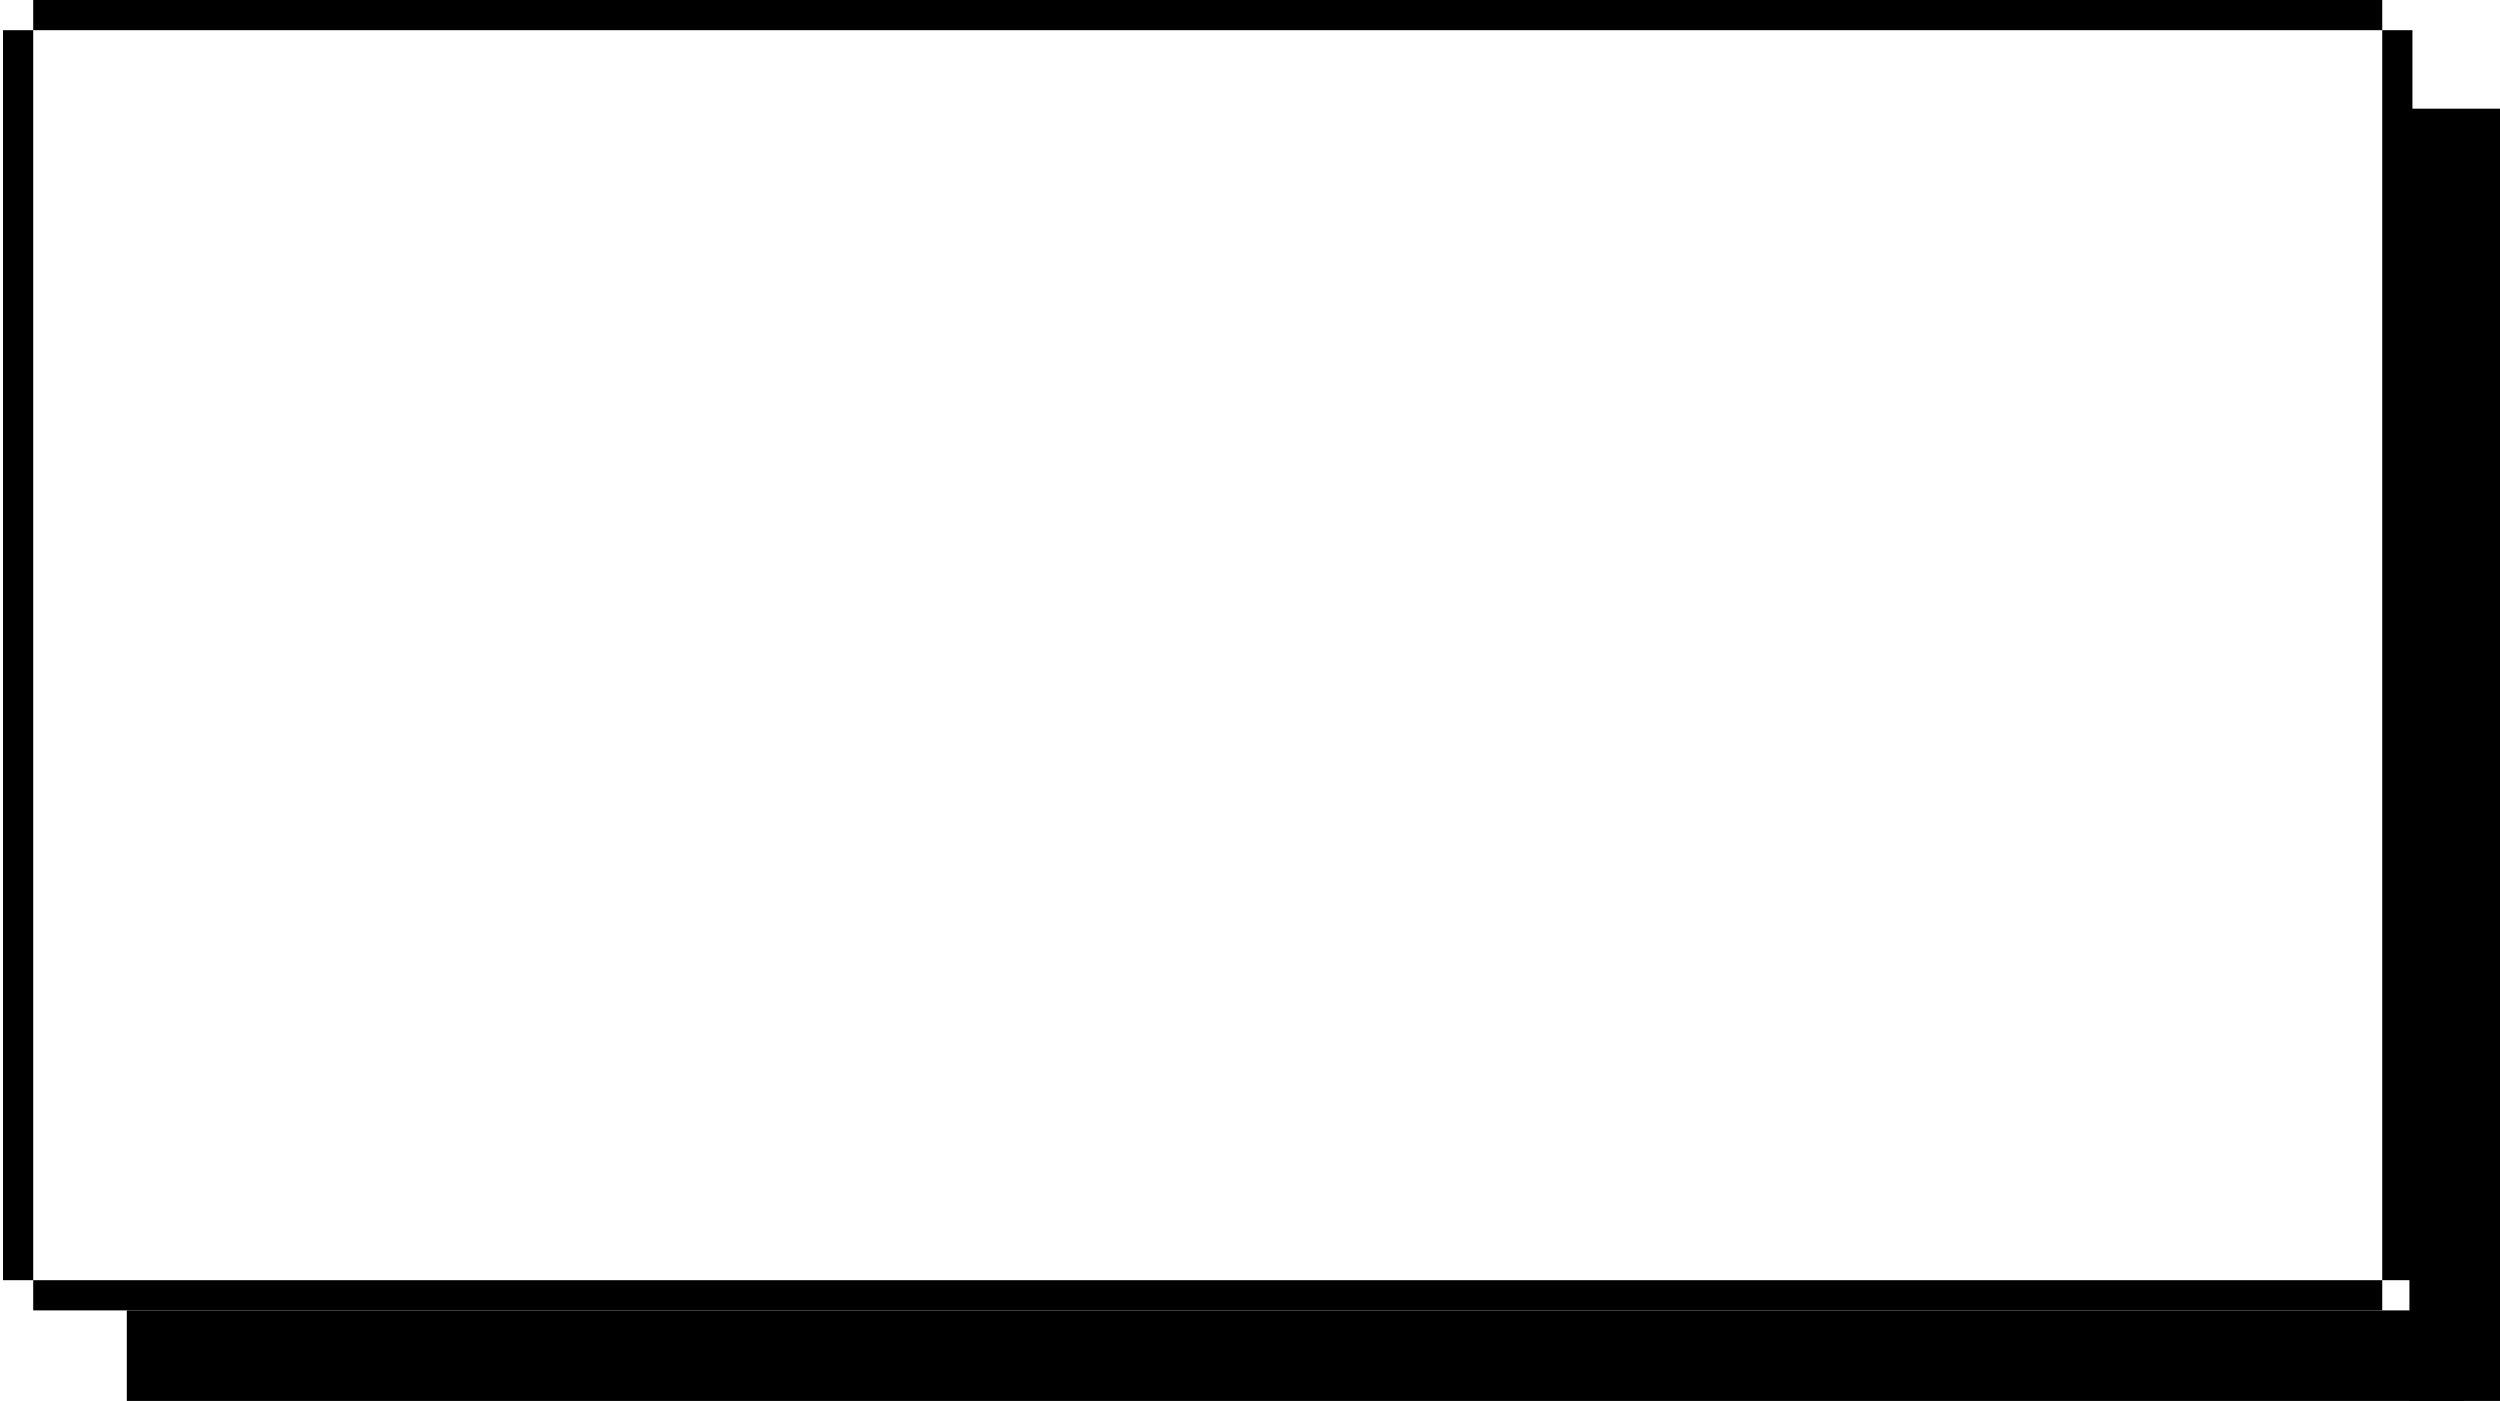 <svg width="414" height="232" viewBox="0 0 414 232" fill="none" xmlns="http://www.w3.org/2000/svg">
<line x1="5.5" y1="2.5" x2="394.5" y2="2.5" stroke="black" stroke-width="5"/>
<line x1="5.5" y1="214.5" x2="394.5" y2="214.5" stroke="black" stroke-width="5"/>
<path d="M3 5L3 212" stroke="black" stroke-width="5"/>
<line x1="397" y1="5" x2="397" y2="212" stroke="black" stroke-width="5"/>
<line x1="406.5" y1="18" x2="406.5" y2="232" stroke="black" stroke-width="15"/>
<line x1="408.02" y1="224.5" x2="21" y2="224.5" stroke="black" stroke-width="15"/>
</svg>

